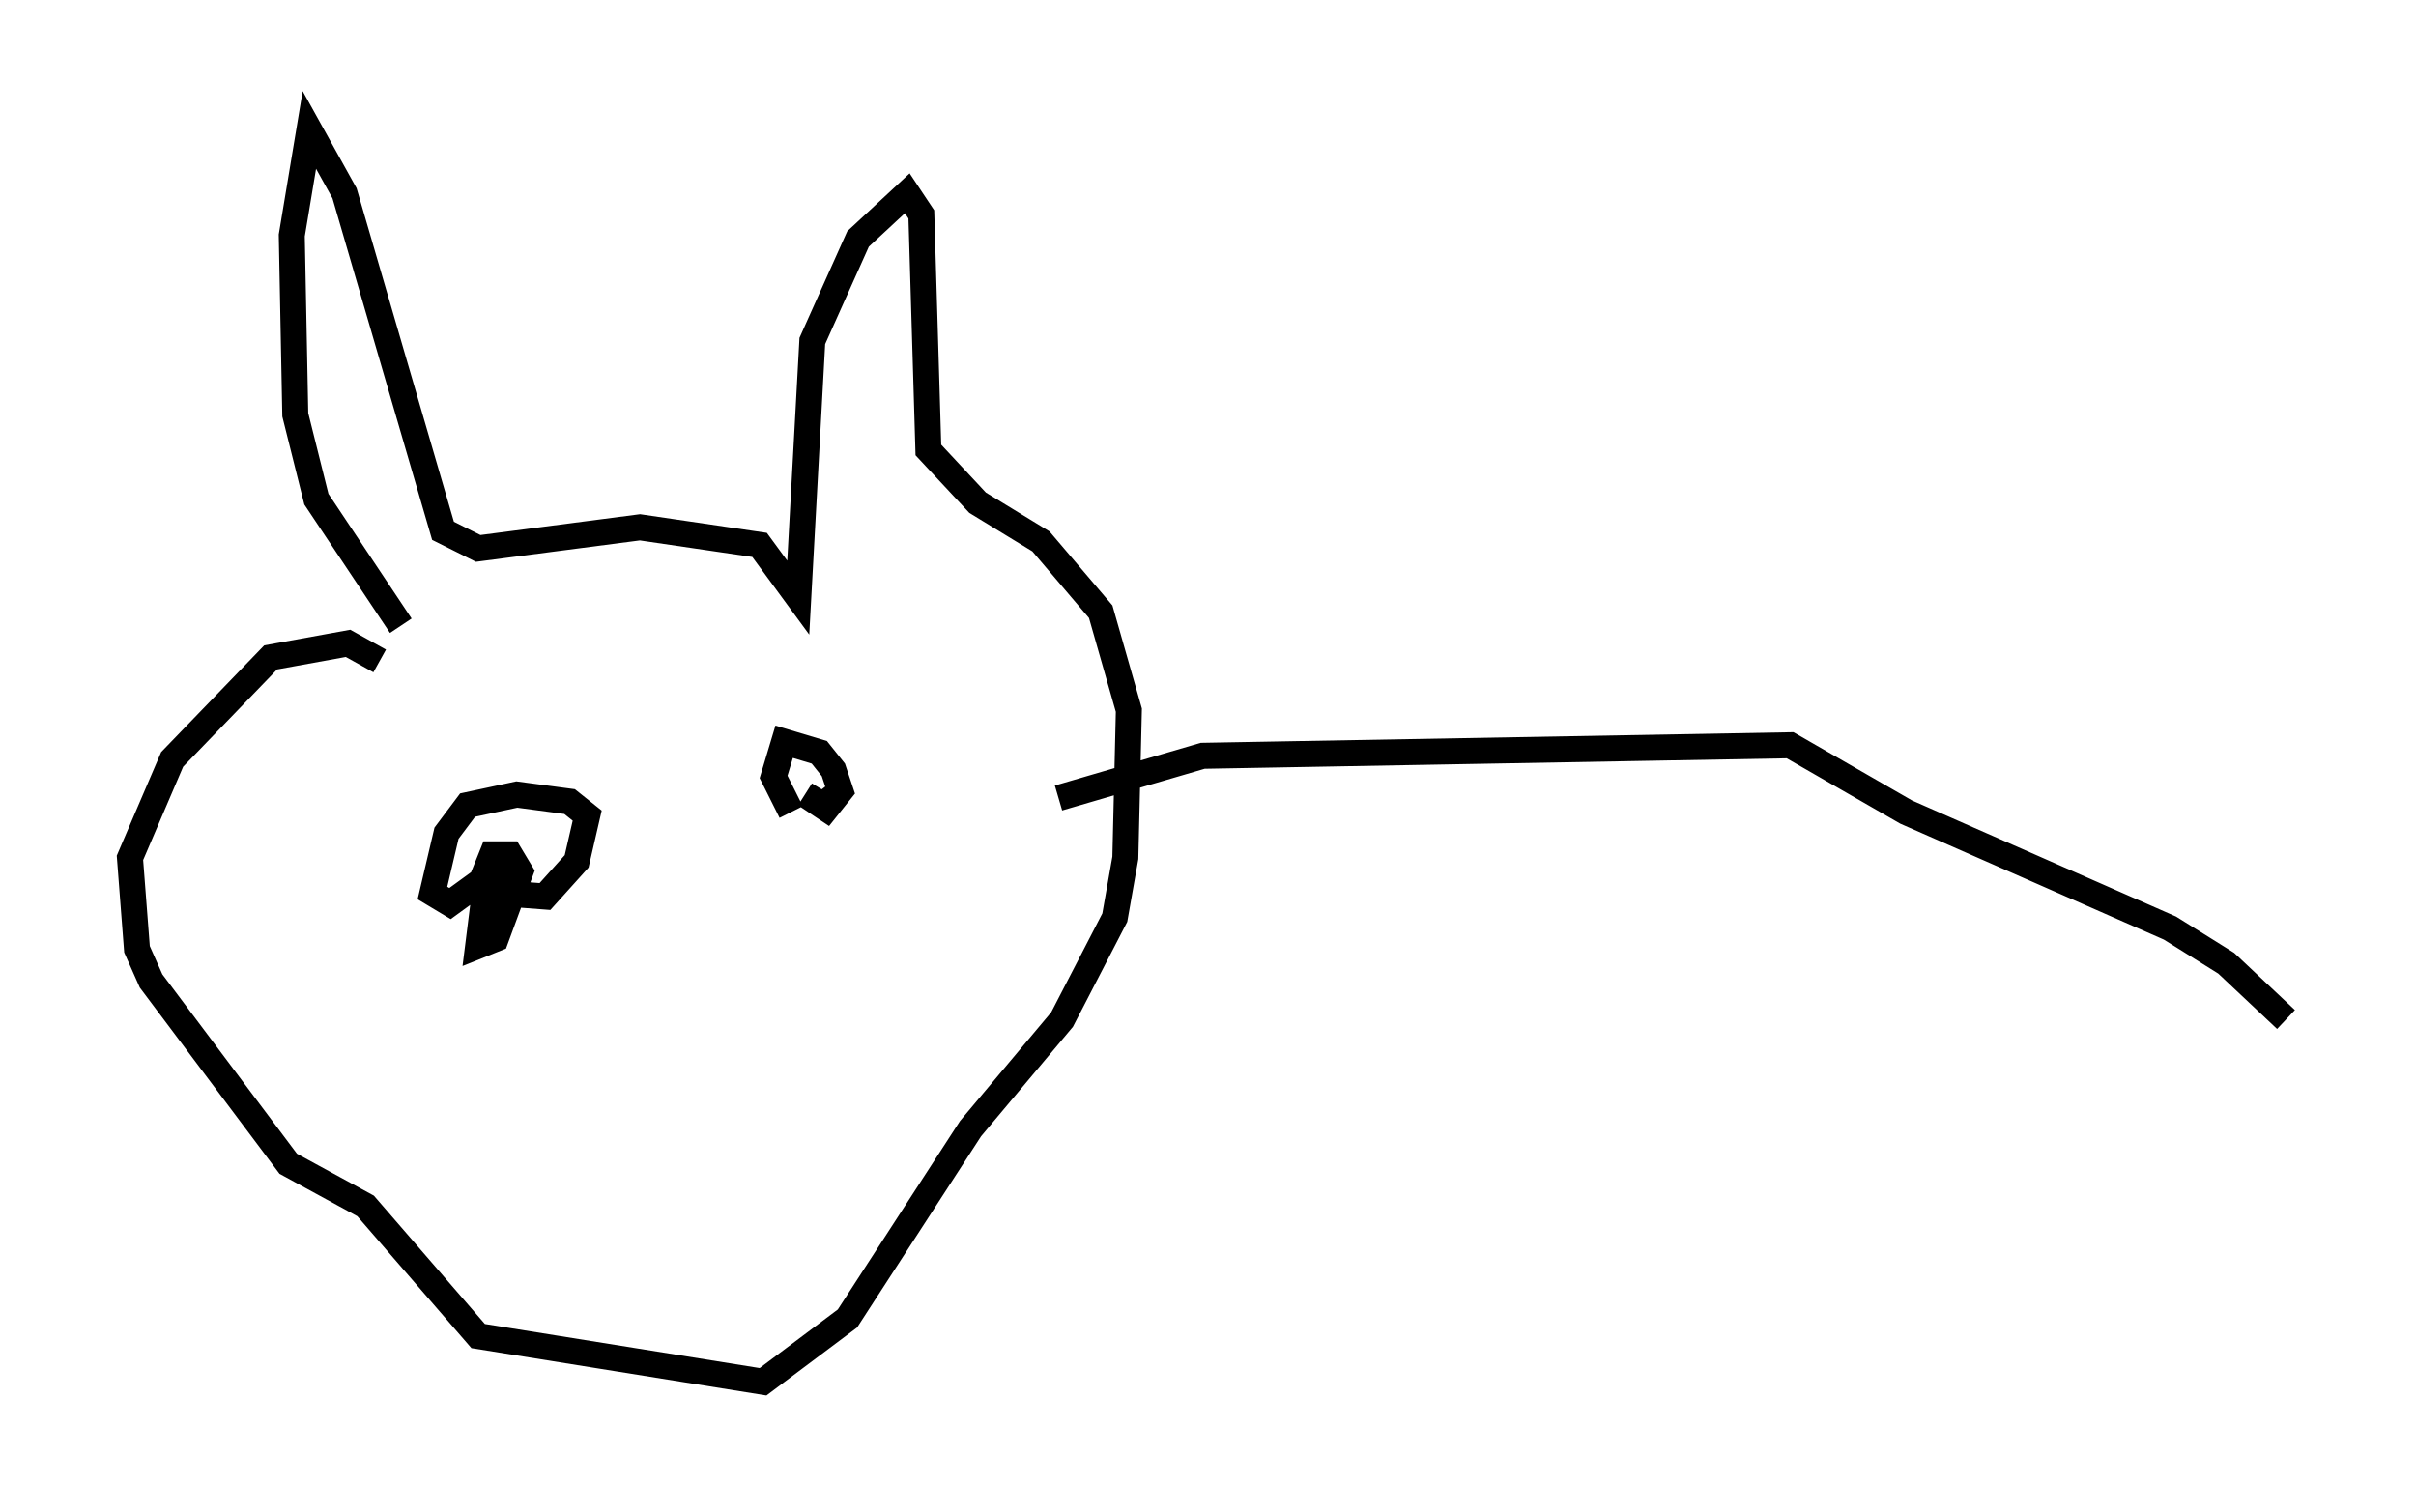 <?xml version="1.0" encoding="utf-8" ?>
<svg baseProfile="full" height="58.173" version="1.1" width="92.949" xmlns="http://www.w3.org/2000/svg" xmlns:ev="http://www.w3.org/2001/xml-events" xmlns:xlink="http://www.w3.org/1999/xlink"><defs /><rect fill="white" height="58.173" width="92.949" x="0" y="0" /><path d="M15.555, 24.892 m-0.135, -0.812 l-3.248, -4.871 -0.812, -3.248 l-0.135, -6.901 0.677, -4.059 l1.353, 2.436 3.789, 12.99 l1.353, 0.677 6.225, -0.812 l4.601, 0.677 1.488, 2.03 l0.541, -9.878 1.759, -3.924 l1.894, -1.759 0.541, 0.812 l0.271, 9.066 1.894, 2.03 l2.436, 1.488 2.3, 2.706 l1.083, 3.789 -0.135, 5.683 l-0.406, 2.3 -2.03, 3.924 l-3.518, 4.195 -4.736, 7.307 l-3.248, 2.436 -10.961, -1.759 l-4.33, -5.007 -2.977, -1.624 l-5.277, -7.036 -0.541, -1.218 l-0.271, -3.518 1.624, -3.789 l3.789, -3.924 2.977, -0.541 l1.218, 0.677 m5.413, 7.442 l-1.353, 1.353 -0.271, 2.165 l0.677, -0.271 0.947, -2.571 l-0.406, -0.677 -0.677, 0.0 l-0.271, 0.677 0.541, 0.812 l1.759, 0.135 1.218, -1.353 l0.406, -1.759 -0.677, -0.541 l-2.03, -0.271 -1.894, 0.406 l-0.812, 1.083 -0.541, 2.3 l0.677, 0.406 1.488, -1.083 m13.532, -3.248 l-0.677, 0.541 -0.677, -0.406 l0.812, 0.541 0.541, -0.677 l-0.271, -0.812 -0.541, -0.677 l-1.353, -0.406 -0.406, 1.353 l0.677, 1.353 m10.284, -0.541 l5.548, -1.624 22.598, -0.406 l4.465, 2.571 10.149, 4.465 l2.165, 1.353 2.3, 2.165 " fill="none" stroke="black" stroke-width="1" /></svg>